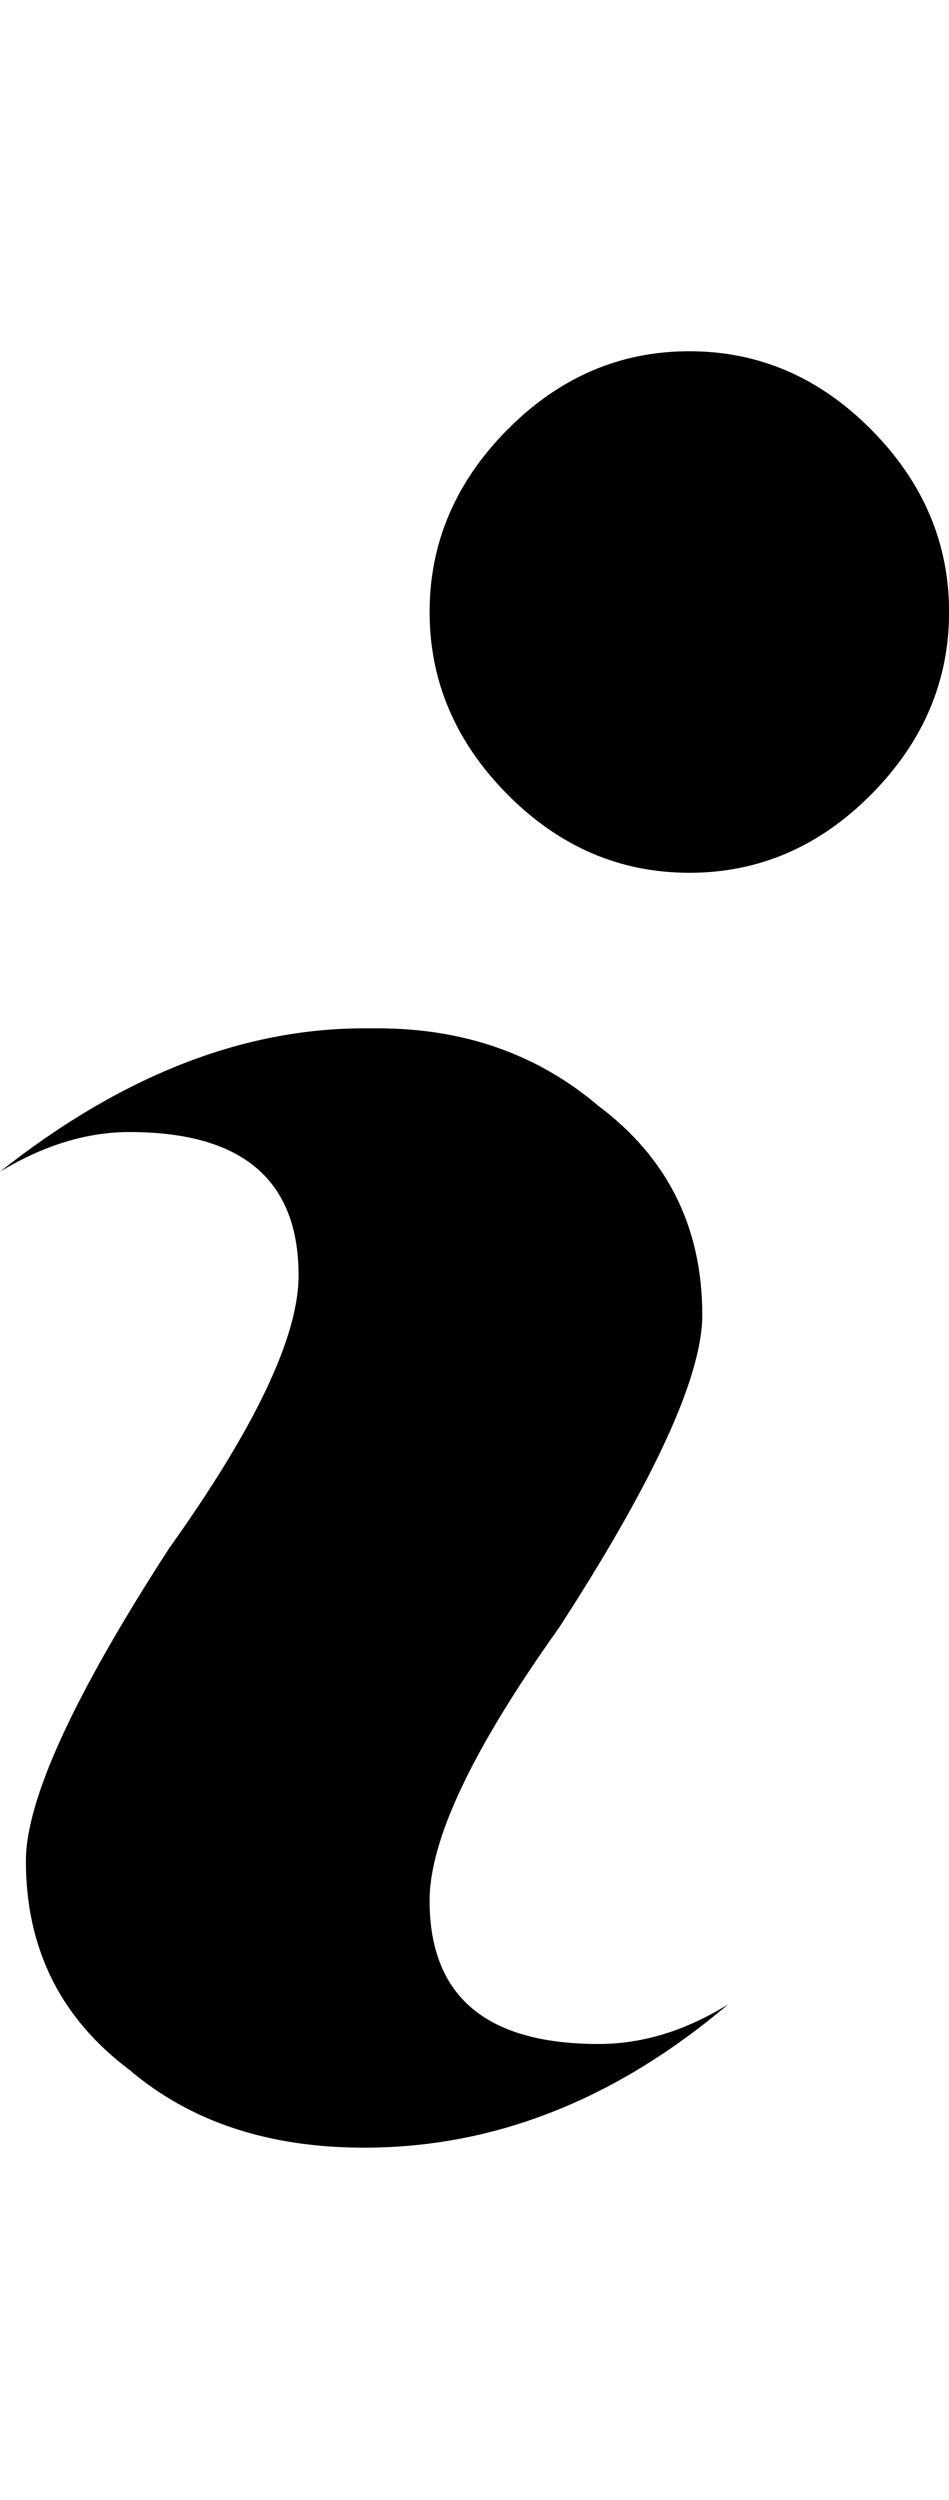 <svg height="1000" width="380" xmlns="http://www.w3.org/2000/svg"><path d="M0 468.68q72.59-57.34 145.79-57.34l5.49 0q51.85 0 88.45 31.11 41.48 31.11 41.48 83.57 0 36.6-57.34 125.05-51.85 72.59-51.85 109.19 0 57.34 67.71 57.34 26.23 0 51.85-15.86-67.71 57.34-145.79 57.34-57.34 0-93.94-31.11-41.48-31.11-41.48-83.57 0-36.6 57.34-125.05 51.85-72.59 51.85-109.19 0-57.34-67.71-57.34-25.62 0-51.85 15.86zm172.02-223.87q0-41.48 31.11-72.895t72.895-31.415 72.895 31.415 31.11 72.895-31.11 72.895-72.895 31.415-72.895-31.415-31.11-72.895z"/></svg>